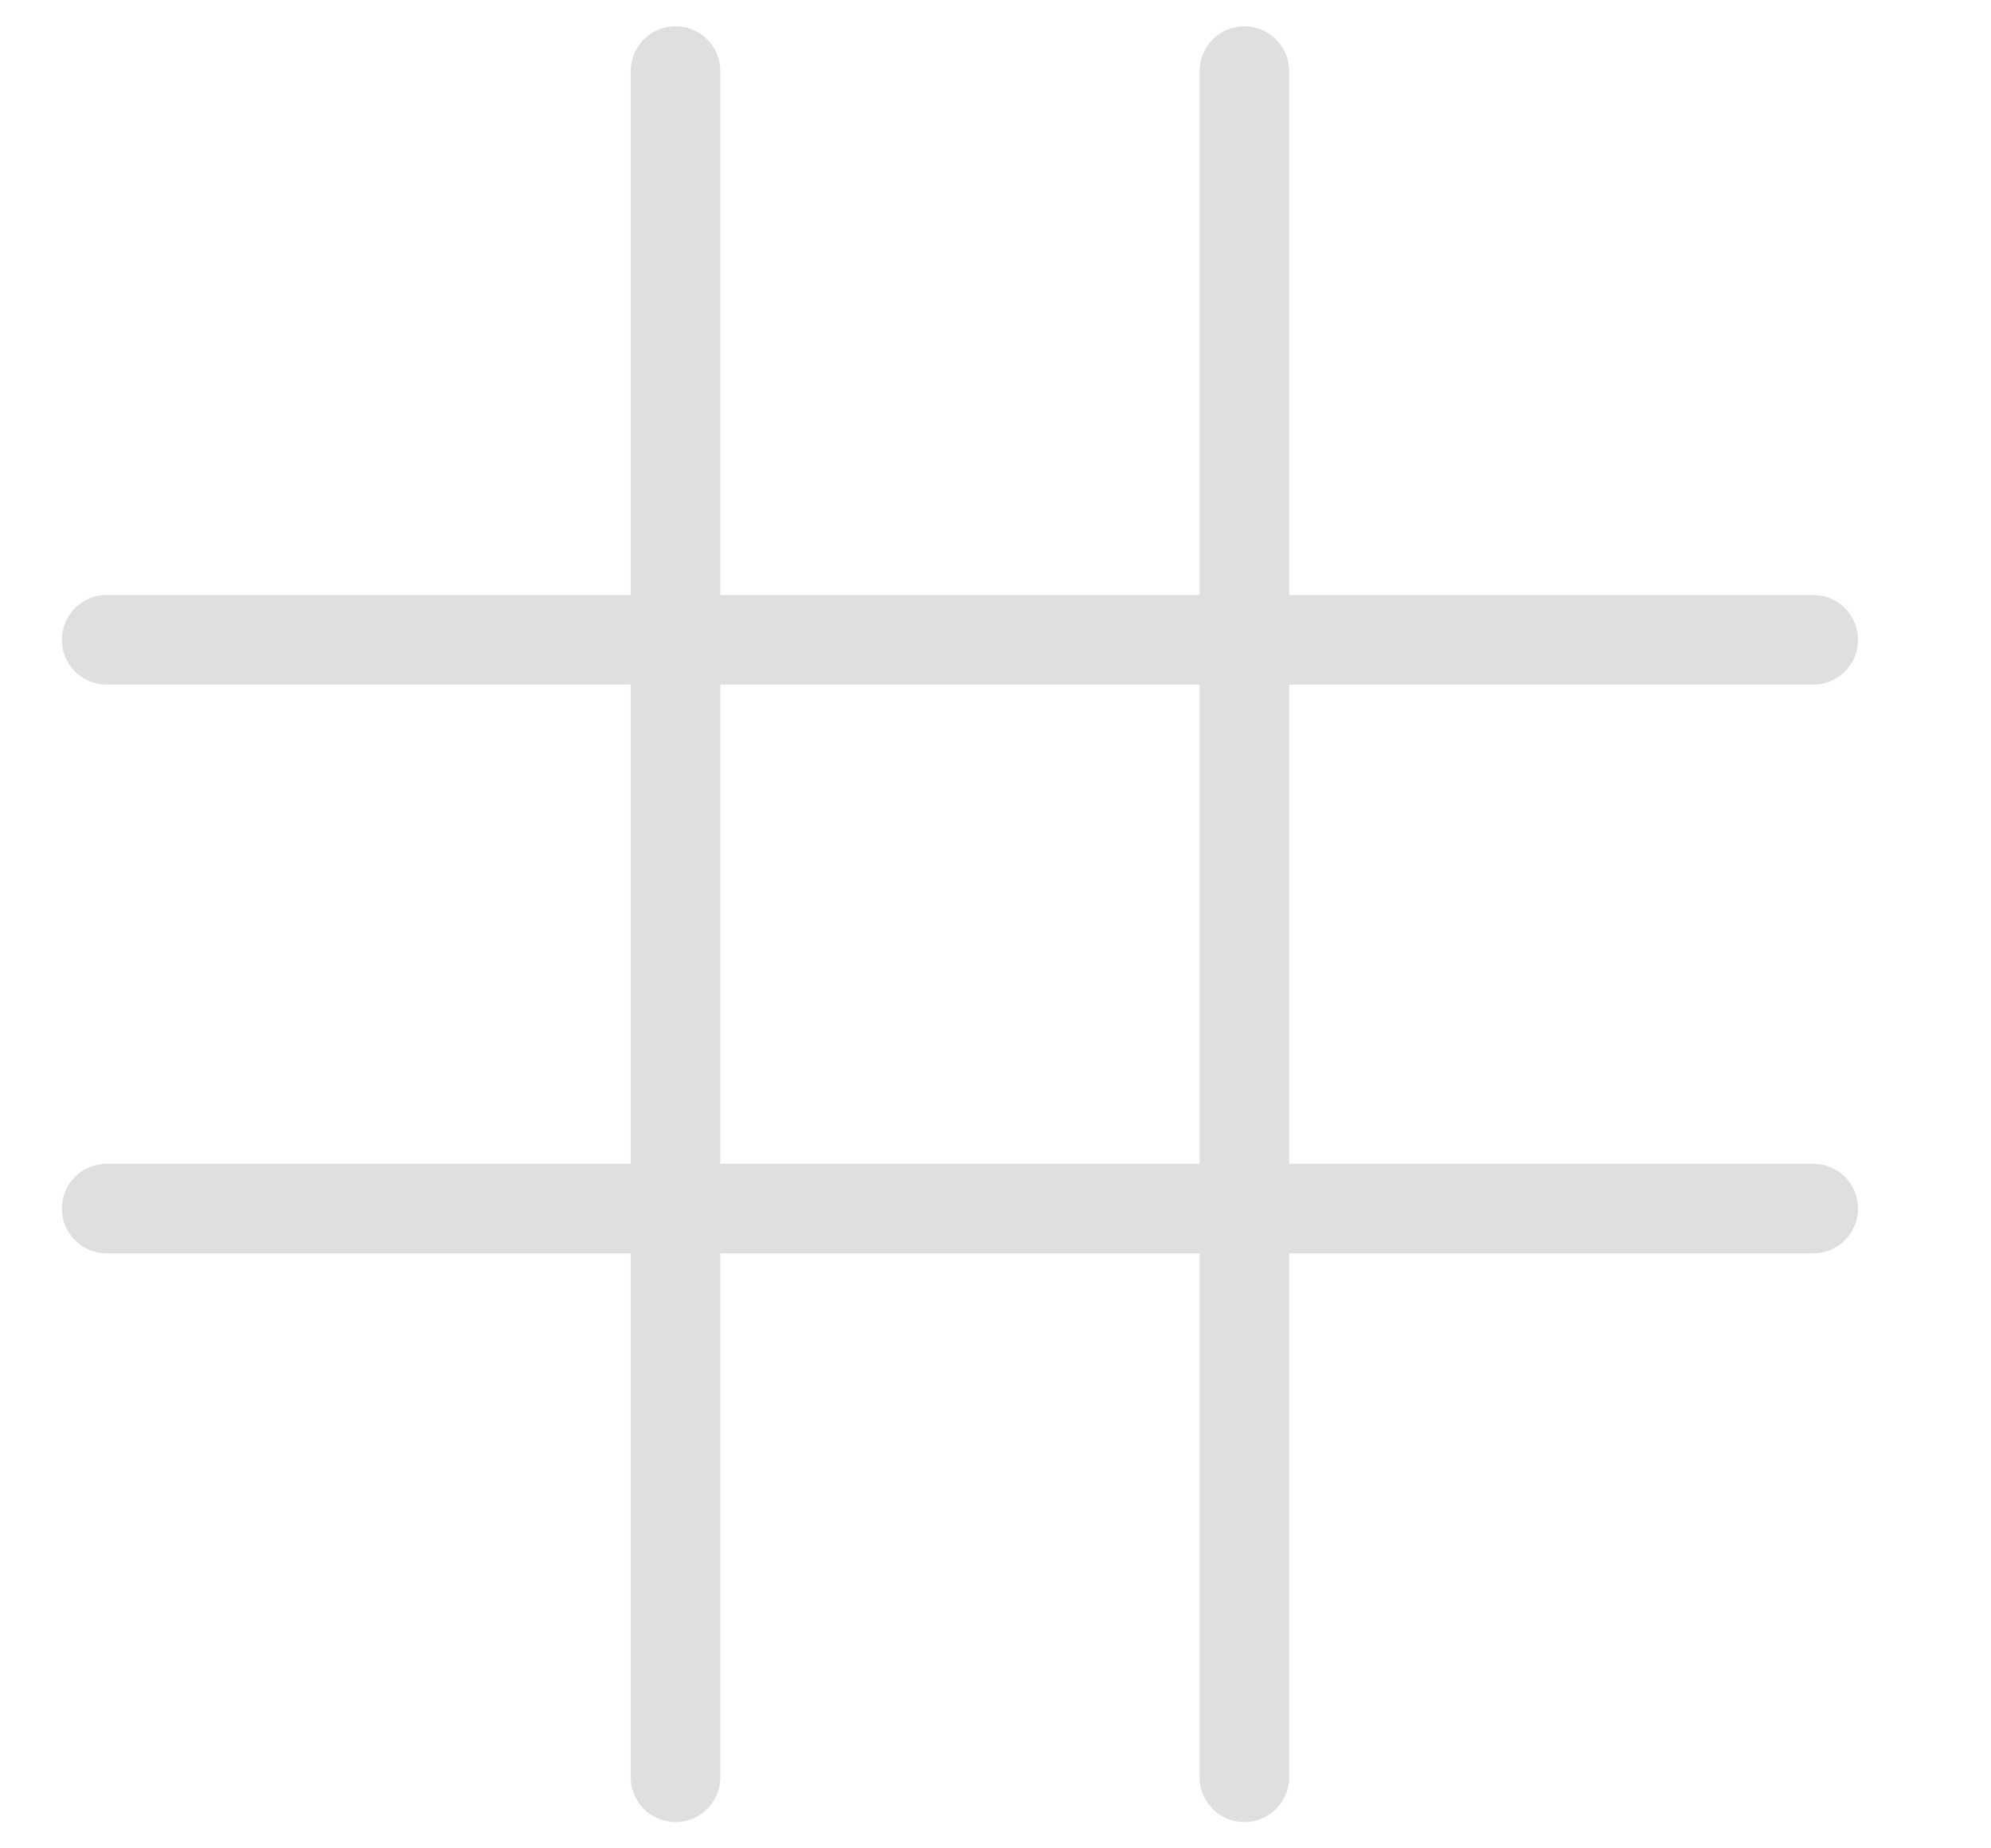 <?xml version="1.0" encoding="UTF-8" standalone="no"?><!DOCTYPE svg PUBLIC "-//W3C//DTD SVG 1.1//EN" "http://www.w3.org/Graphics/SVG/1.1/DTD/svg11.dtd"><svg width="100%" height="100%" viewBox="0 0 14 13" version="1.1" xmlns="http://www.w3.org/2000/svg" xmlns:xlink="http://www.w3.org/1999/xlink" xml:space="preserve" xmlns:serif="http://www.serif.com/" style="fill-rule:evenodd;clip-rule:evenodd;stroke-linecap:round;stroke-linejoin:round;stroke-miterlimit:1.5;"><g id="option-grid"><path d="M4.75,0.5l0,12" style="fill:none;stroke:#dfdfdf;stroke-width:0.63px;"/><path d="M0.75,8.5l12,0" style="fill:none;stroke:#dfdfdf;stroke-width:0.63px;"/><path d="M8.75,0.5l0,12" style="fill:none;stroke:#dfdfdf;stroke-width:0.63px;"/><path d="M0.75,4.5l12,0" style="fill:none;stroke:#dfdfdf;stroke-width:0.63px;"/></g></svg>